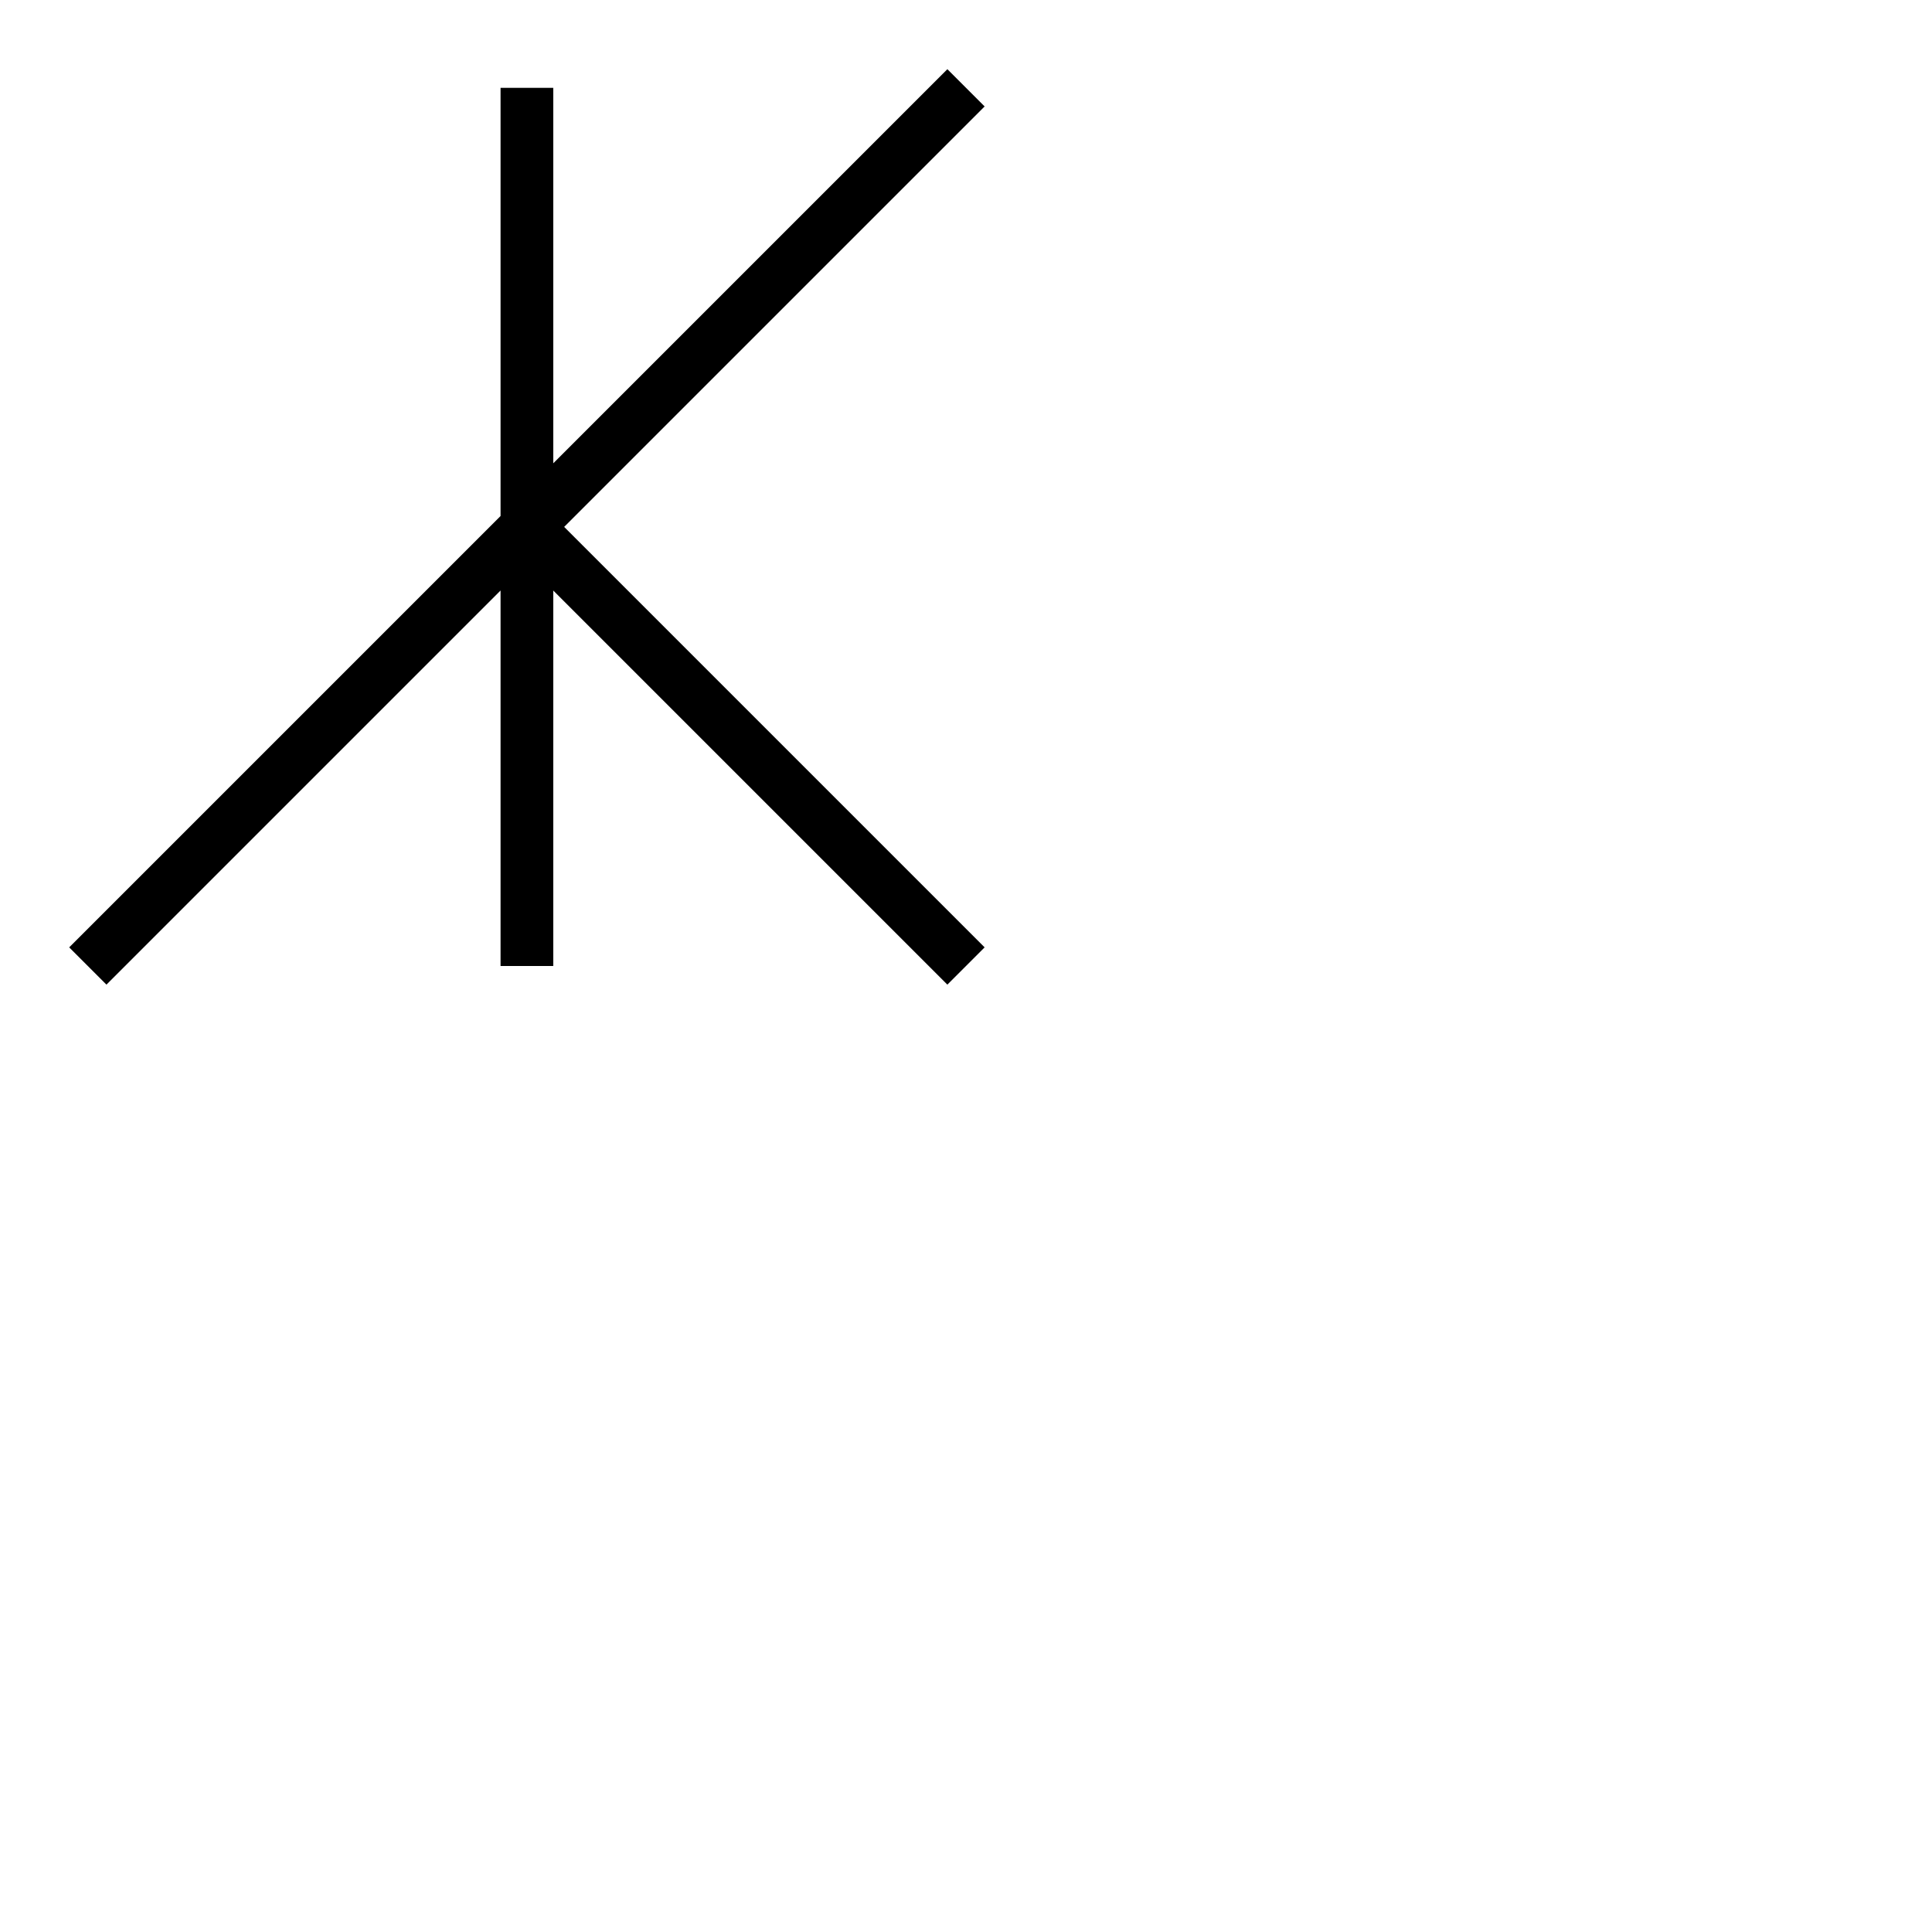 <?xml version="1.0" encoding="ISO-8859-1" standalone="no" ?>
<!DOCTYPE svg PUBLIC "-//W3C//DTD SVG 20010904//EN" "http://www.w3.org/TR/2001/REC-SVG-20010904/DTD/svg10.dtd">
<!-- K -->
<svg width="110" height="110" xmlns="http://www.w3.org/2000/svg" xmlns:xlink="http://www.w3.org/1999/xlink">
  <g id="main">
	<path d="M30 5 L30 55 M55 5 L5 55 M30 30 L55 55" stroke="black" stroke-width="3" fill="none" />
  </g>
</svg>